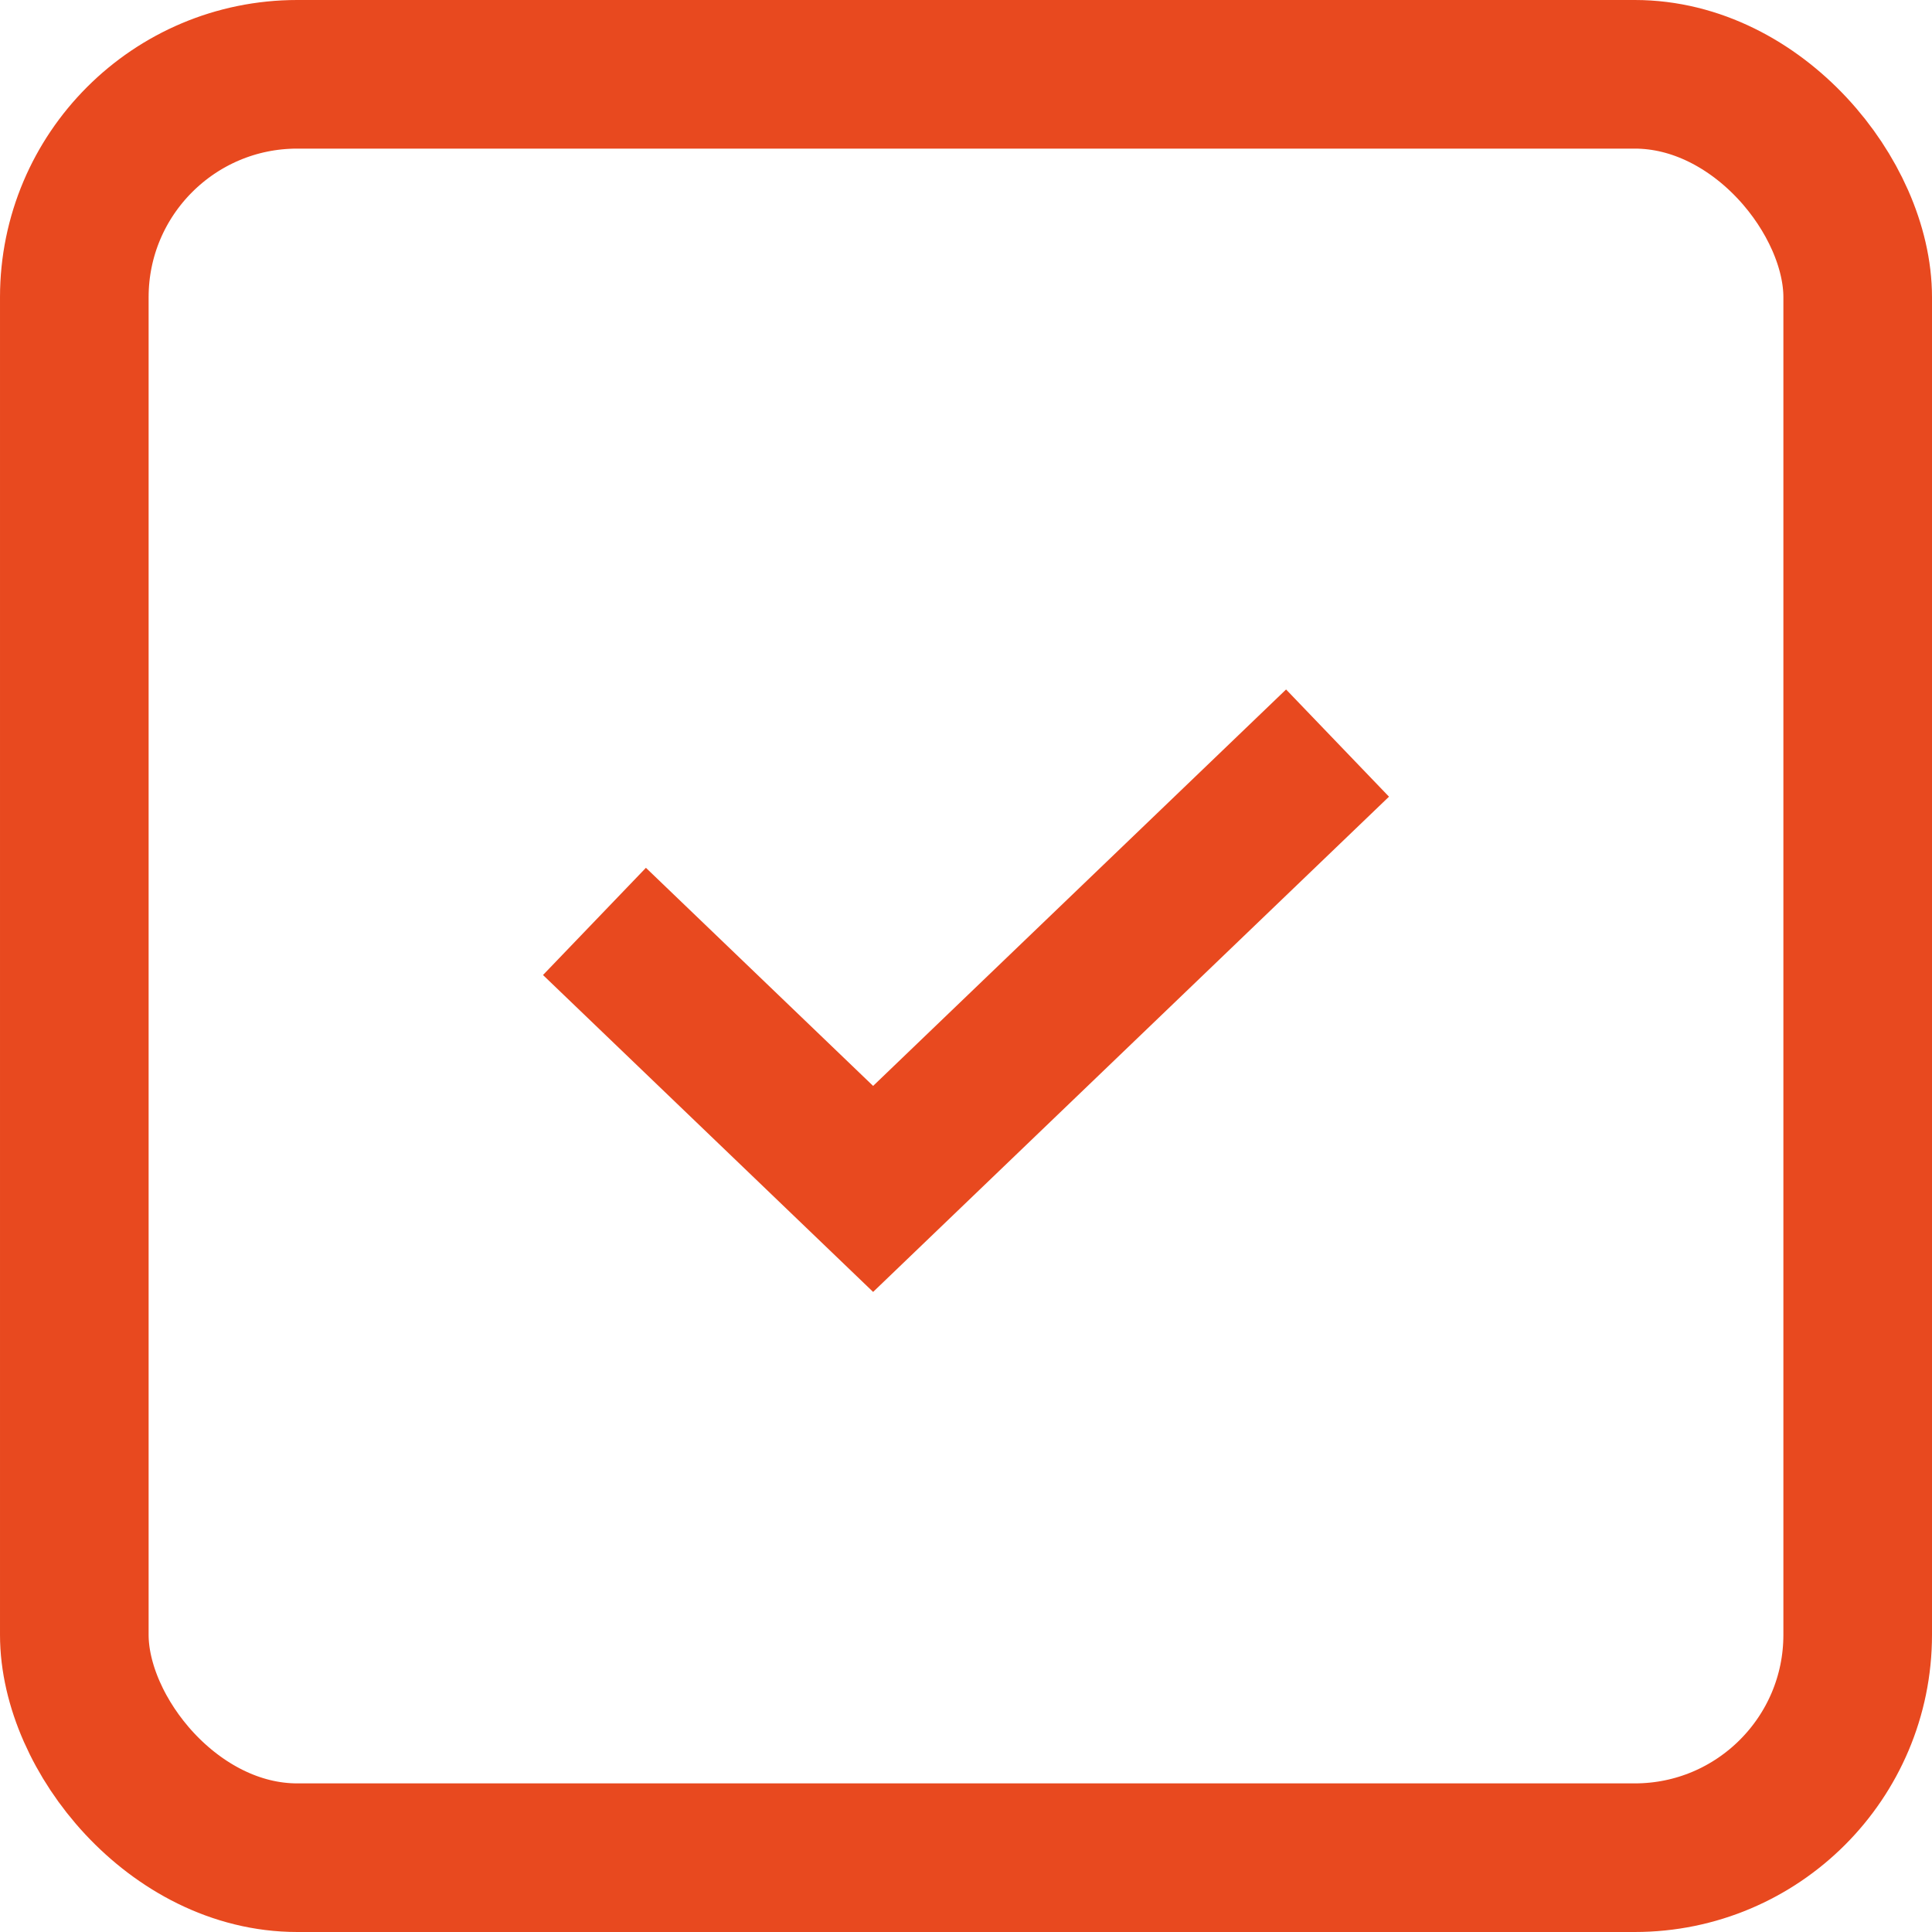 <svg width="26" height="26" viewBox="0 0 26 26" fill="none" xmlns="http://www.w3.org/2000/svg">
<rect x="1" y="1" width="24" height="24" rx="3" stroke="#e8491f" stroke-width="2"/>
<path d="M8 12.4L11.75 16L18 10" stroke="#e8491f" stroke-width="2"/>
</svg>
